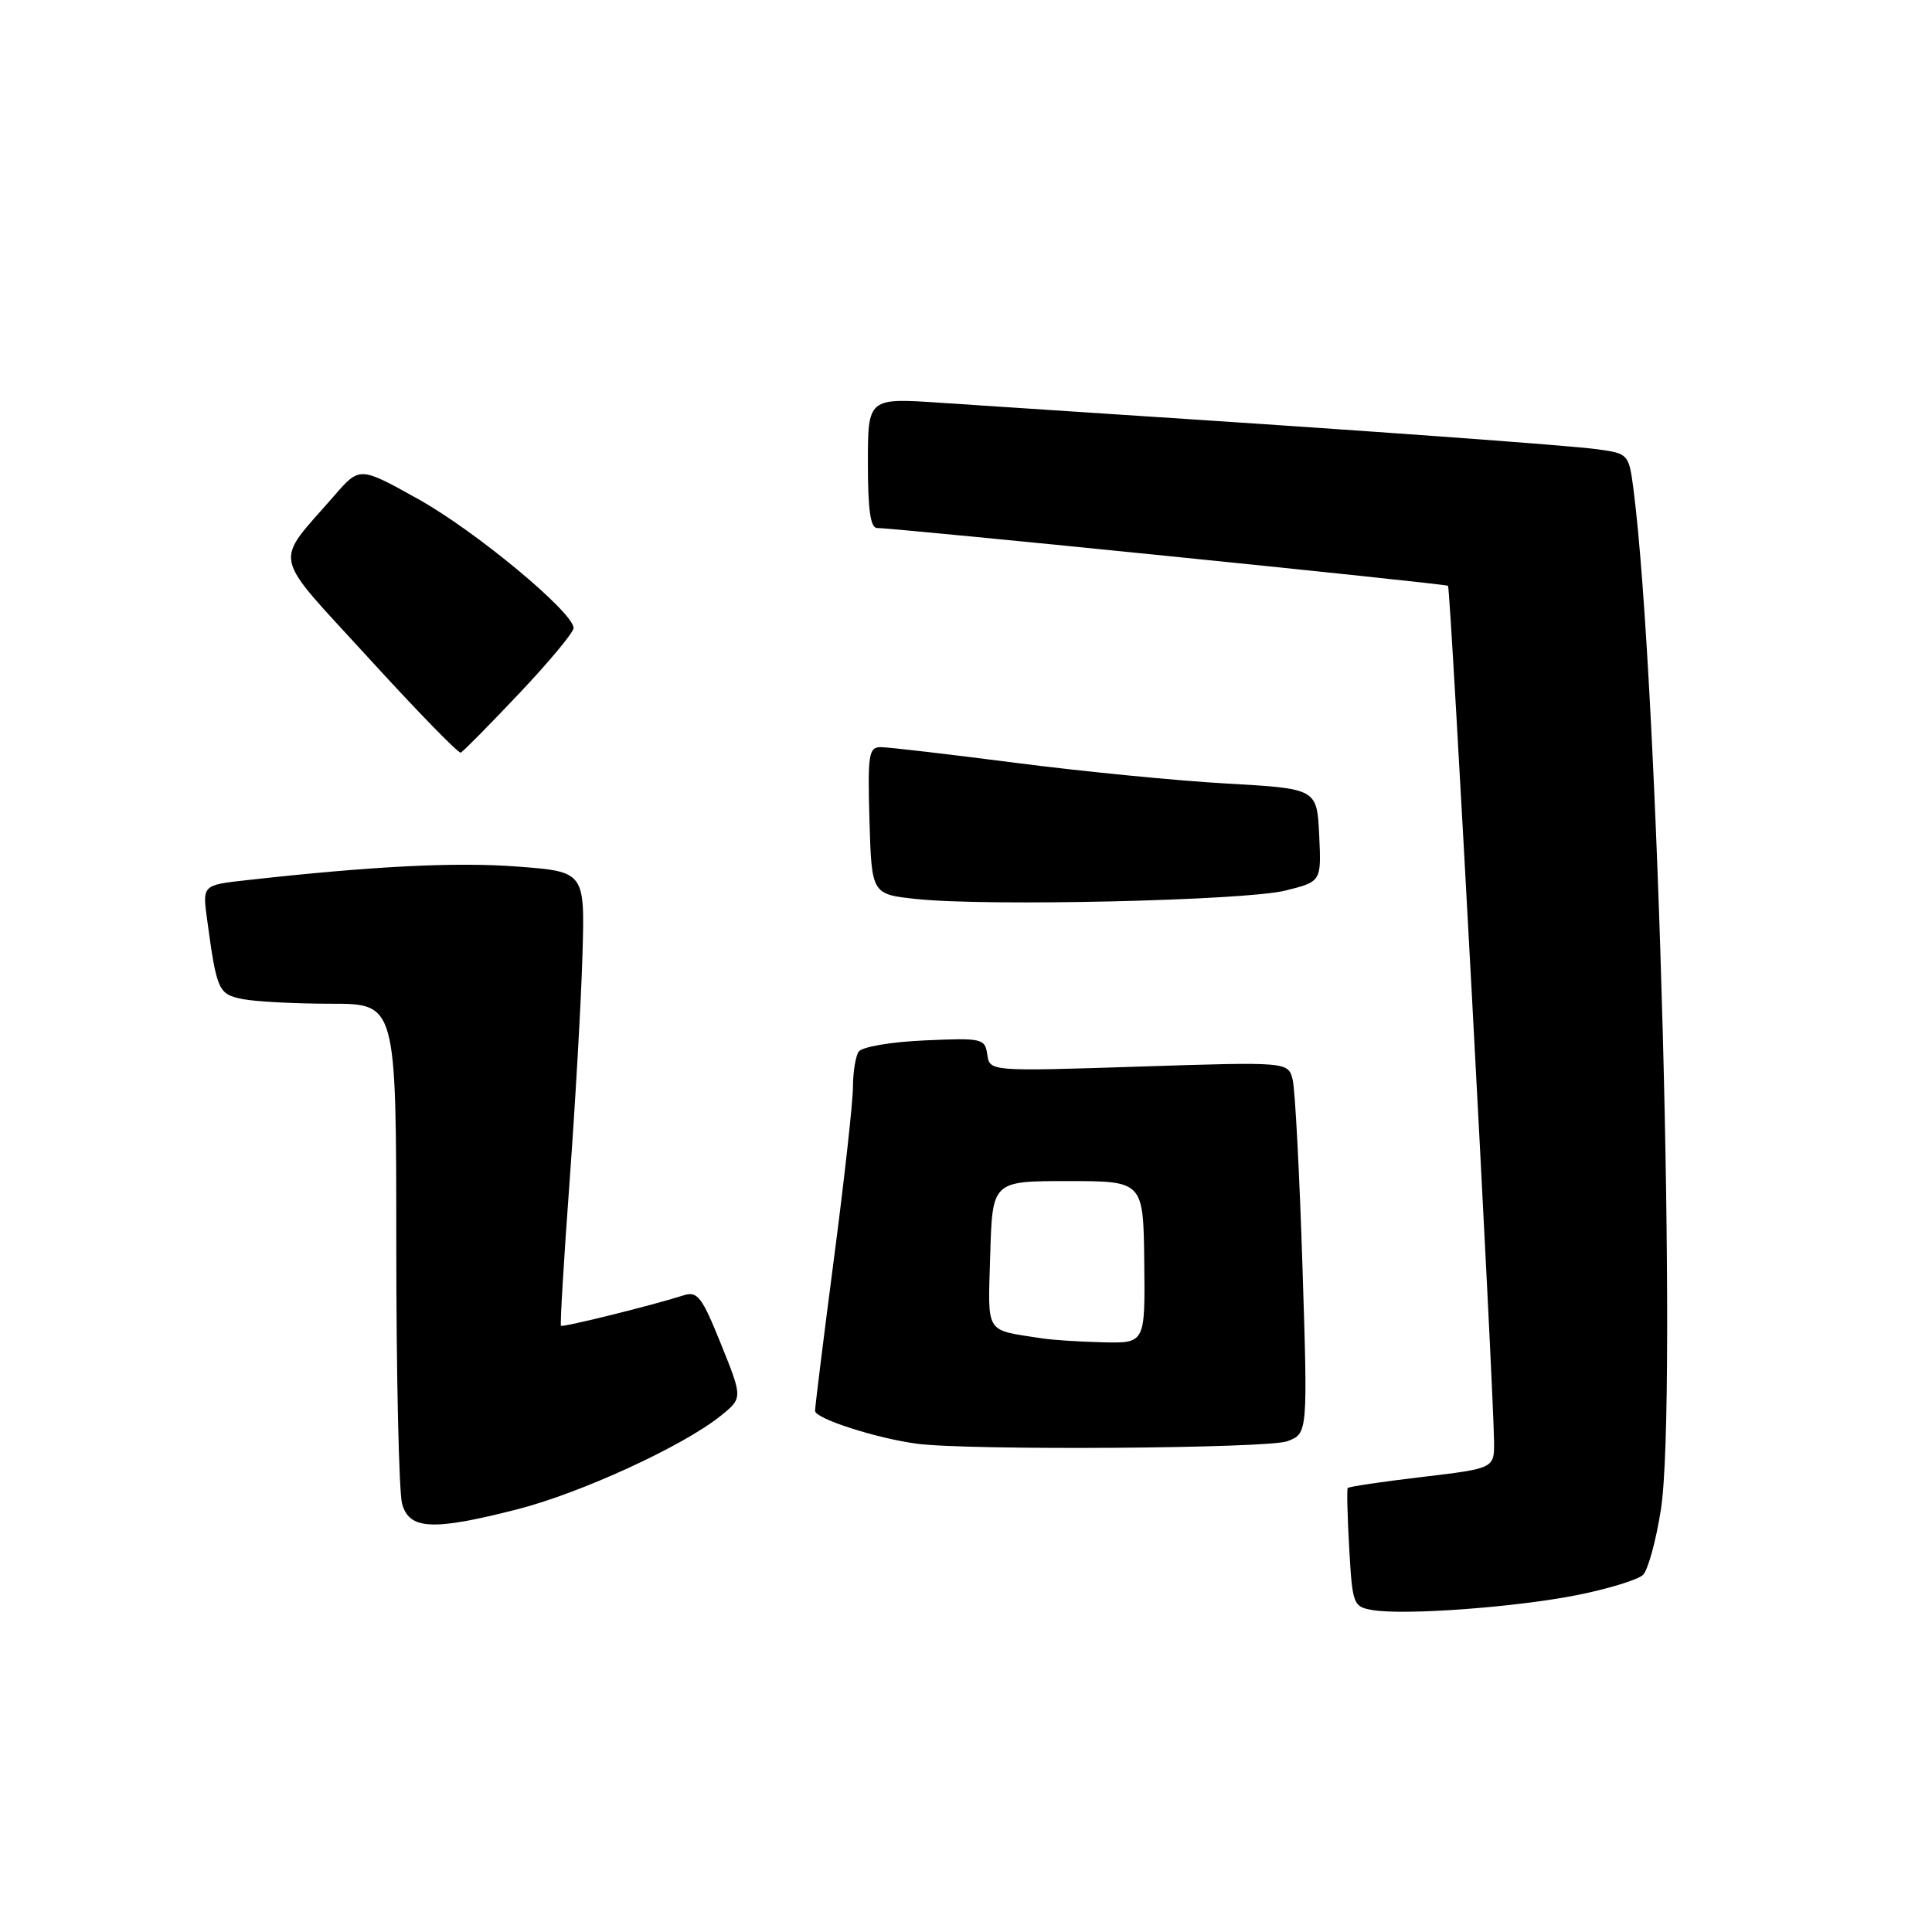 <?xml version="1.0" encoding="UTF-8" standalone="no"?>
<!DOCTYPE svg PUBLIC "-//W3C//DTD SVG 1.1//EN" "http://www.w3.org/Graphics/SVG/1.1/DTD/svg11.dtd" >
<svg xmlns="http://www.w3.org/2000/svg" xmlns:xlink="http://www.w3.org/1999/xlink" version="1.1" viewBox="0 0 256 256">
 <g >
 <path fill="currentColor"
d=" M 209.00 211.35 C 213.12 210.53 217.04 209.32 217.71 208.68 C 218.37 208.03 219.44 204.12 220.08 200.00 C 222.30 185.84 219.71 90.08 216.44 64.80 C 215.83 60.17 215.76 60.09 211.66 59.53 C 207.73 59.00 181.32 57.08 149.00 54.98 C 141.03 54.46 130.11 53.74 124.75 53.38 C 115.00 52.71 115.00 52.71 115.00 61.36 C 115.00 67.62 115.34 69.99 116.25 69.97 C 118.28 69.92 191.47 77.33 191.87 77.62 C 192.21 77.88 197.89 183.51 197.97 191.03 C 198.00 194.57 198.00 194.57 188.41 195.71 C 183.14 196.33 178.71 196.99 178.58 197.17 C 178.45 197.35 178.54 200.96 178.78 205.19 C 179.20 212.59 179.31 212.91 181.86 213.34 C 186.06 214.06 200.82 212.98 209.00 211.35 Z  M 68.59 199.98 C 76.95 197.84 90.50 191.62 95.46 187.63 C 98.42 185.25 98.42 185.25 95.54 178.11 C 93.01 171.83 92.42 171.05 90.58 171.64 C 86.53 172.94 74.57 175.91 74.33 175.67 C 74.20 175.53 74.71 166.89 75.48 156.46 C 76.24 146.03 77.01 132.55 77.18 126.50 C 77.50 115.50 77.50 115.50 68.50 114.82 C 60.39 114.21 49.41 114.76 32.66 116.63 C 26.81 117.28 26.81 117.28 27.45 121.89 C 28.73 131.31 28.93 131.74 32.18 132.39 C 33.87 132.72 39.13 133.00 43.88 133.00 C 52.50 133.00 52.50 133.00 52.51 164.75 C 52.51 182.21 52.86 197.74 53.28 199.25 C 54.23 202.71 57.33 202.86 68.59 199.98 Z  M 170.58 190.97 C 173.29 189.94 173.29 189.94 172.58 167.72 C 172.19 155.50 171.61 144.42 171.29 143.10 C 170.71 140.69 170.71 140.69 150.92 141.33 C 131.14 141.97 131.14 141.97 130.82 139.73 C 130.51 137.60 130.15 137.52 122.50 137.86 C 118.01 138.06 114.18 138.72 113.77 139.36 C 113.36 139.99 113.02 142.11 113.02 144.07 C 113.01 146.04 111.88 156.27 110.50 166.80 C 109.12 177.34 108.00 186.41 108.00 186.95 C 108.00 187.97 116.14 190.59 121.50 191.30 C 128.34 192.21 168.02 191.94 170.58 190.97 Z  M 170.30 118.01 C 175.09 116.82 175.09 116.82 174.80 110.66 C 174.50 104.50 174.50 104.50 162.50 103.82 C 155.90 103.45 143.30 102.21 134.50 101.07 C 125.70 99.94 117.70 99.00 116.71 99.00 C 115.10 99.00 114.96 99.95 115.21 108.75 C 115.50 118.50 115.50 118.50 121.50 119.13 C 130.85 120.12 164.96 119.33 170.30 118.01 Z  M 68.80 91.88 C 72.76 87.69 76.00 83.80 76.00 83.22 C 76.00 81.15 63.06 70.40 55.45 66.15 C 47.66 61.81 47.66 61.81 44.32 65.65 C 36.21 74.99 35.76 72.86 48.88 87.23 C 55.27 94.23 60.75 99.86 61.05 99.73 C 61.36 99.60 64.84 96.07 68.80 91.88 Z  M 138.00 177.33 C 130.40 176.14 130.90 176.96 131.21 166.22 C 131.50 156.50 131.50 156.50 141.50 156.50 C 151.50 156.50 151.50 156.50 151.62 167.25 C 151.74 178.00 151.74 178.00 146.12 177.86 C 143.03 177.79 139.38 177.55 138.00 177.33 Z "/>
</g>
</svg>